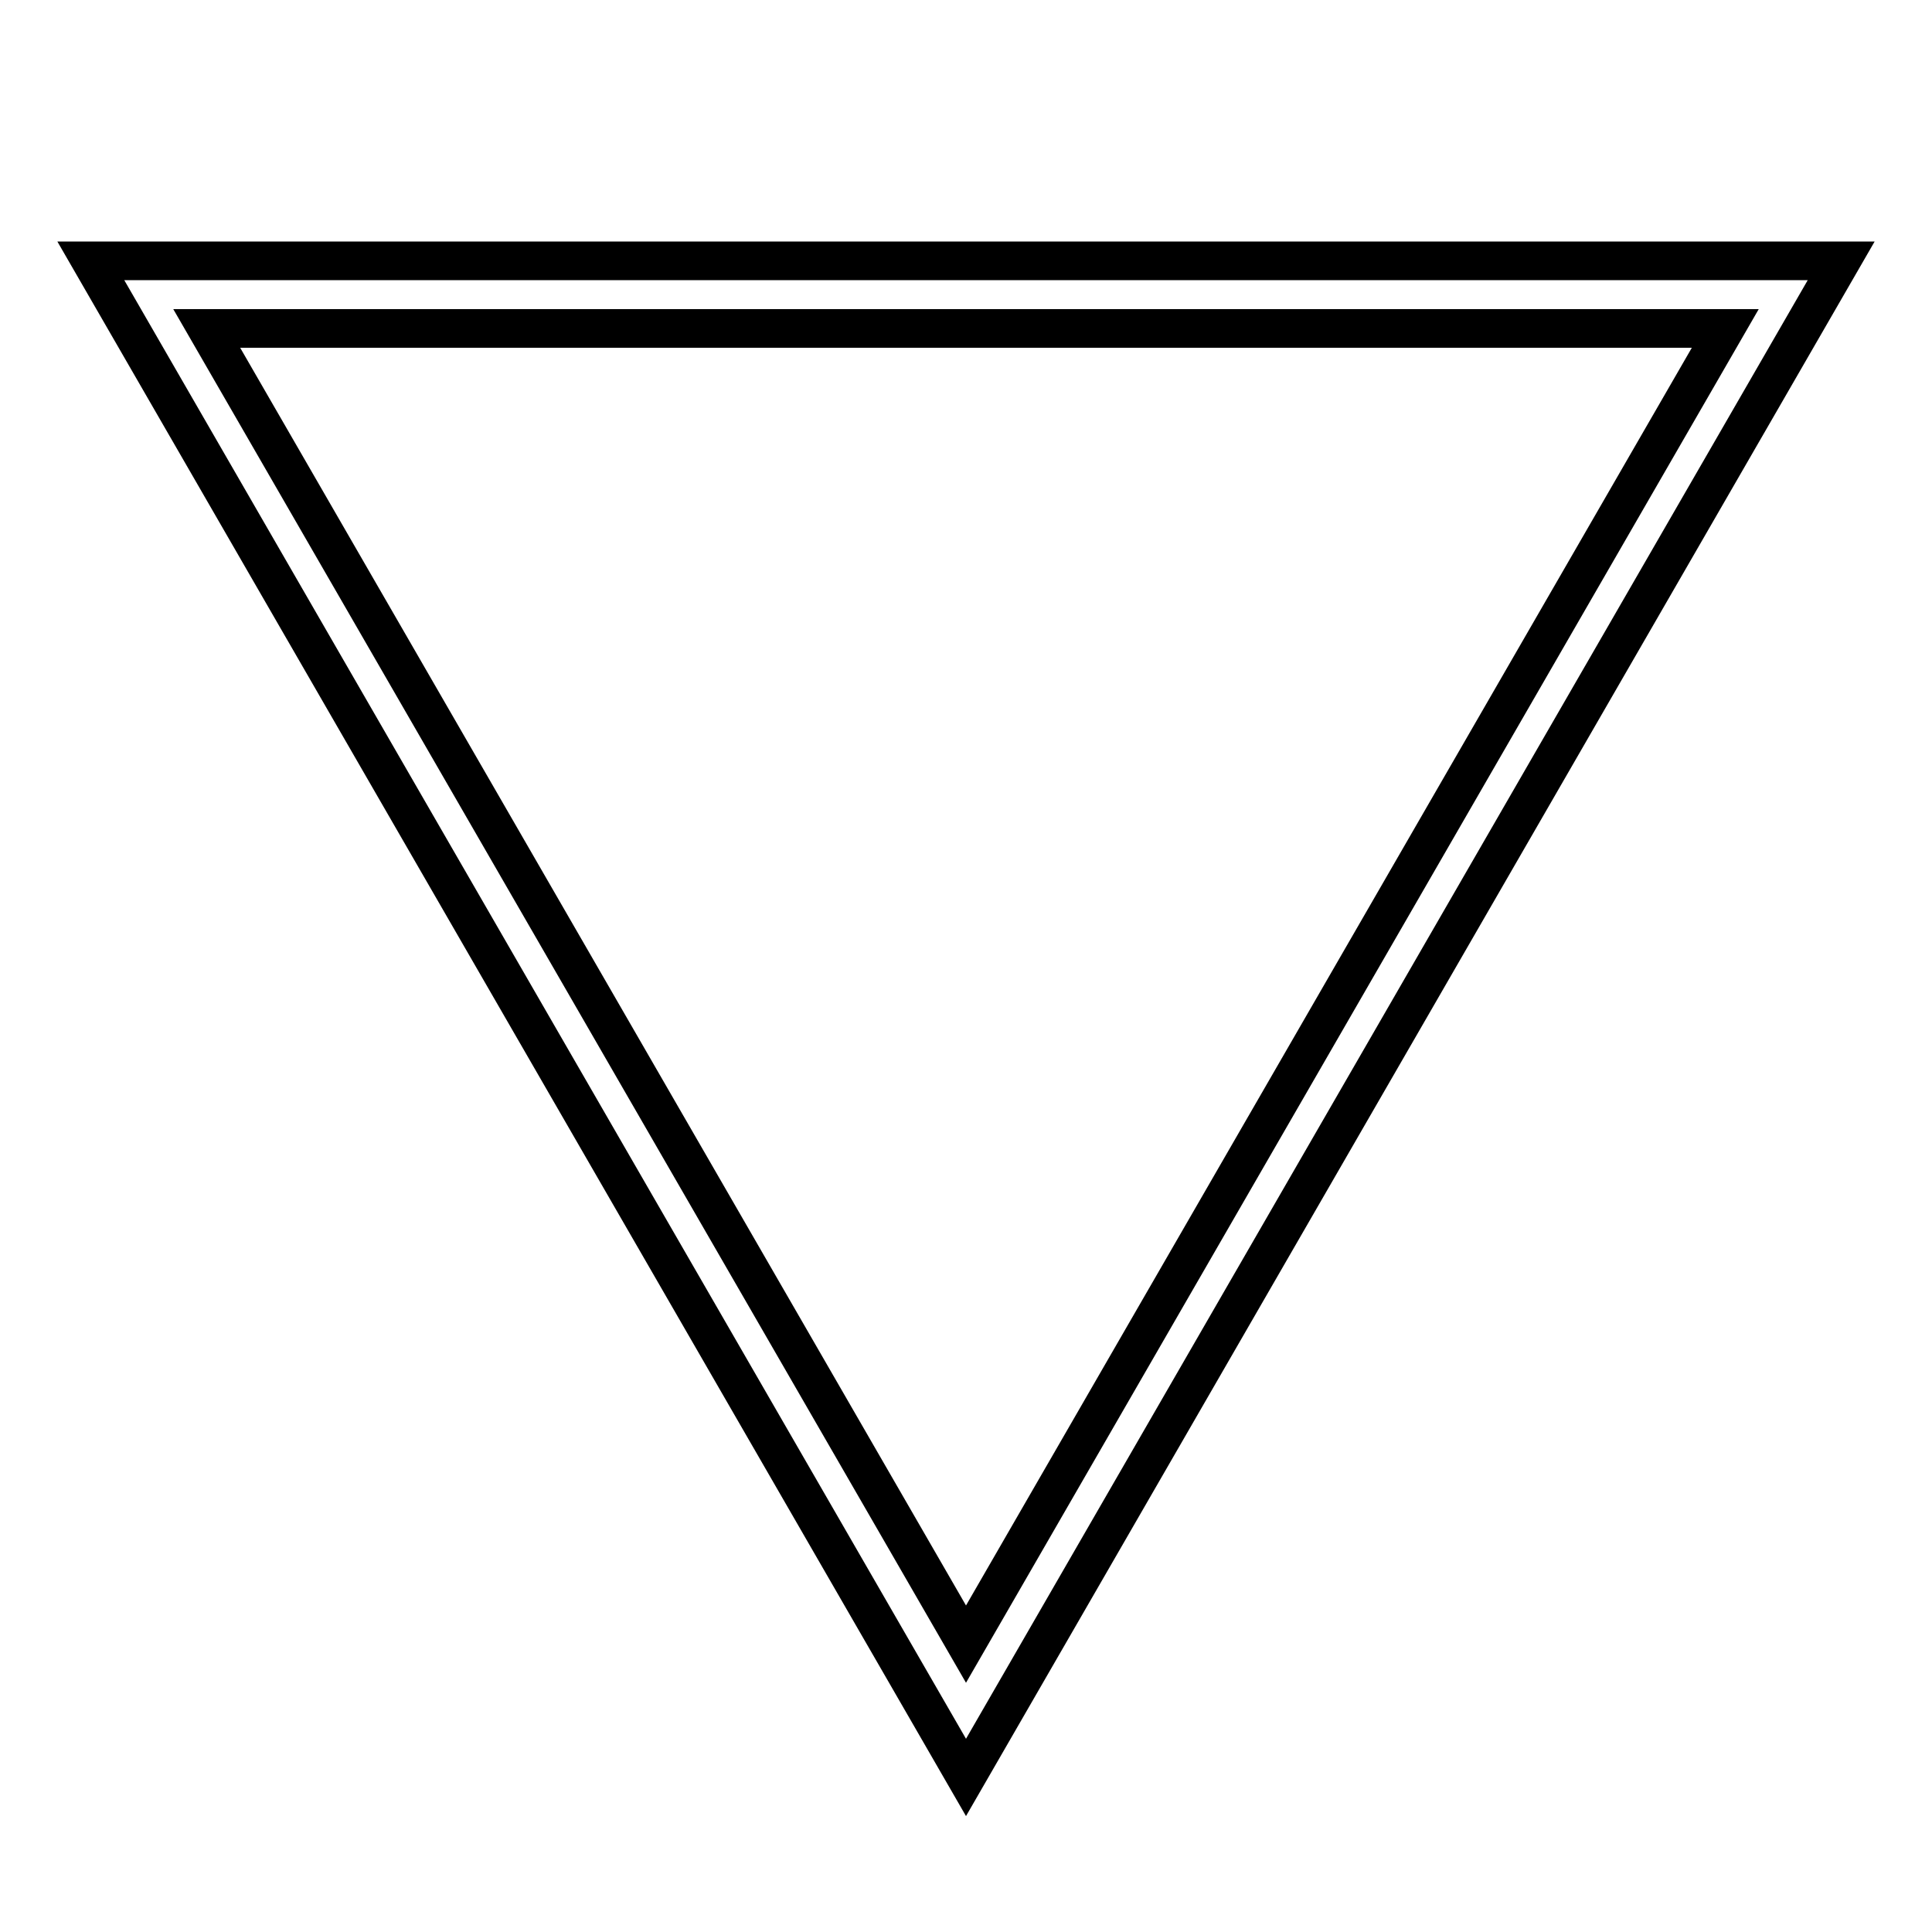 <?xml version='1.0' encoding='utf8'?>
<svg viewBox="0.0 -6.0 50.0 50.0" version="1.1" xmlns="http://www.w3.org/2000/svg">
<rect x="0.0" y="-6.0" width="50.0" height="50.0" fill="#808080" stroke="none"/>
<rect x="-1000" y="-1000" width="2000" height="2000" stroke="white" fill="white"/>
<g style="fill:white;stroke:#000000;  stroke-width:1">
<path d="M 25.0 2.0 L 2.35 -37.25 L 47.65 -37.25 Z M 25.0 -1.45 L 44.65 -35.5 L 5.35 -35.5 Z" transform="translate(0.0 38.0)" />
</g>
</svg>
